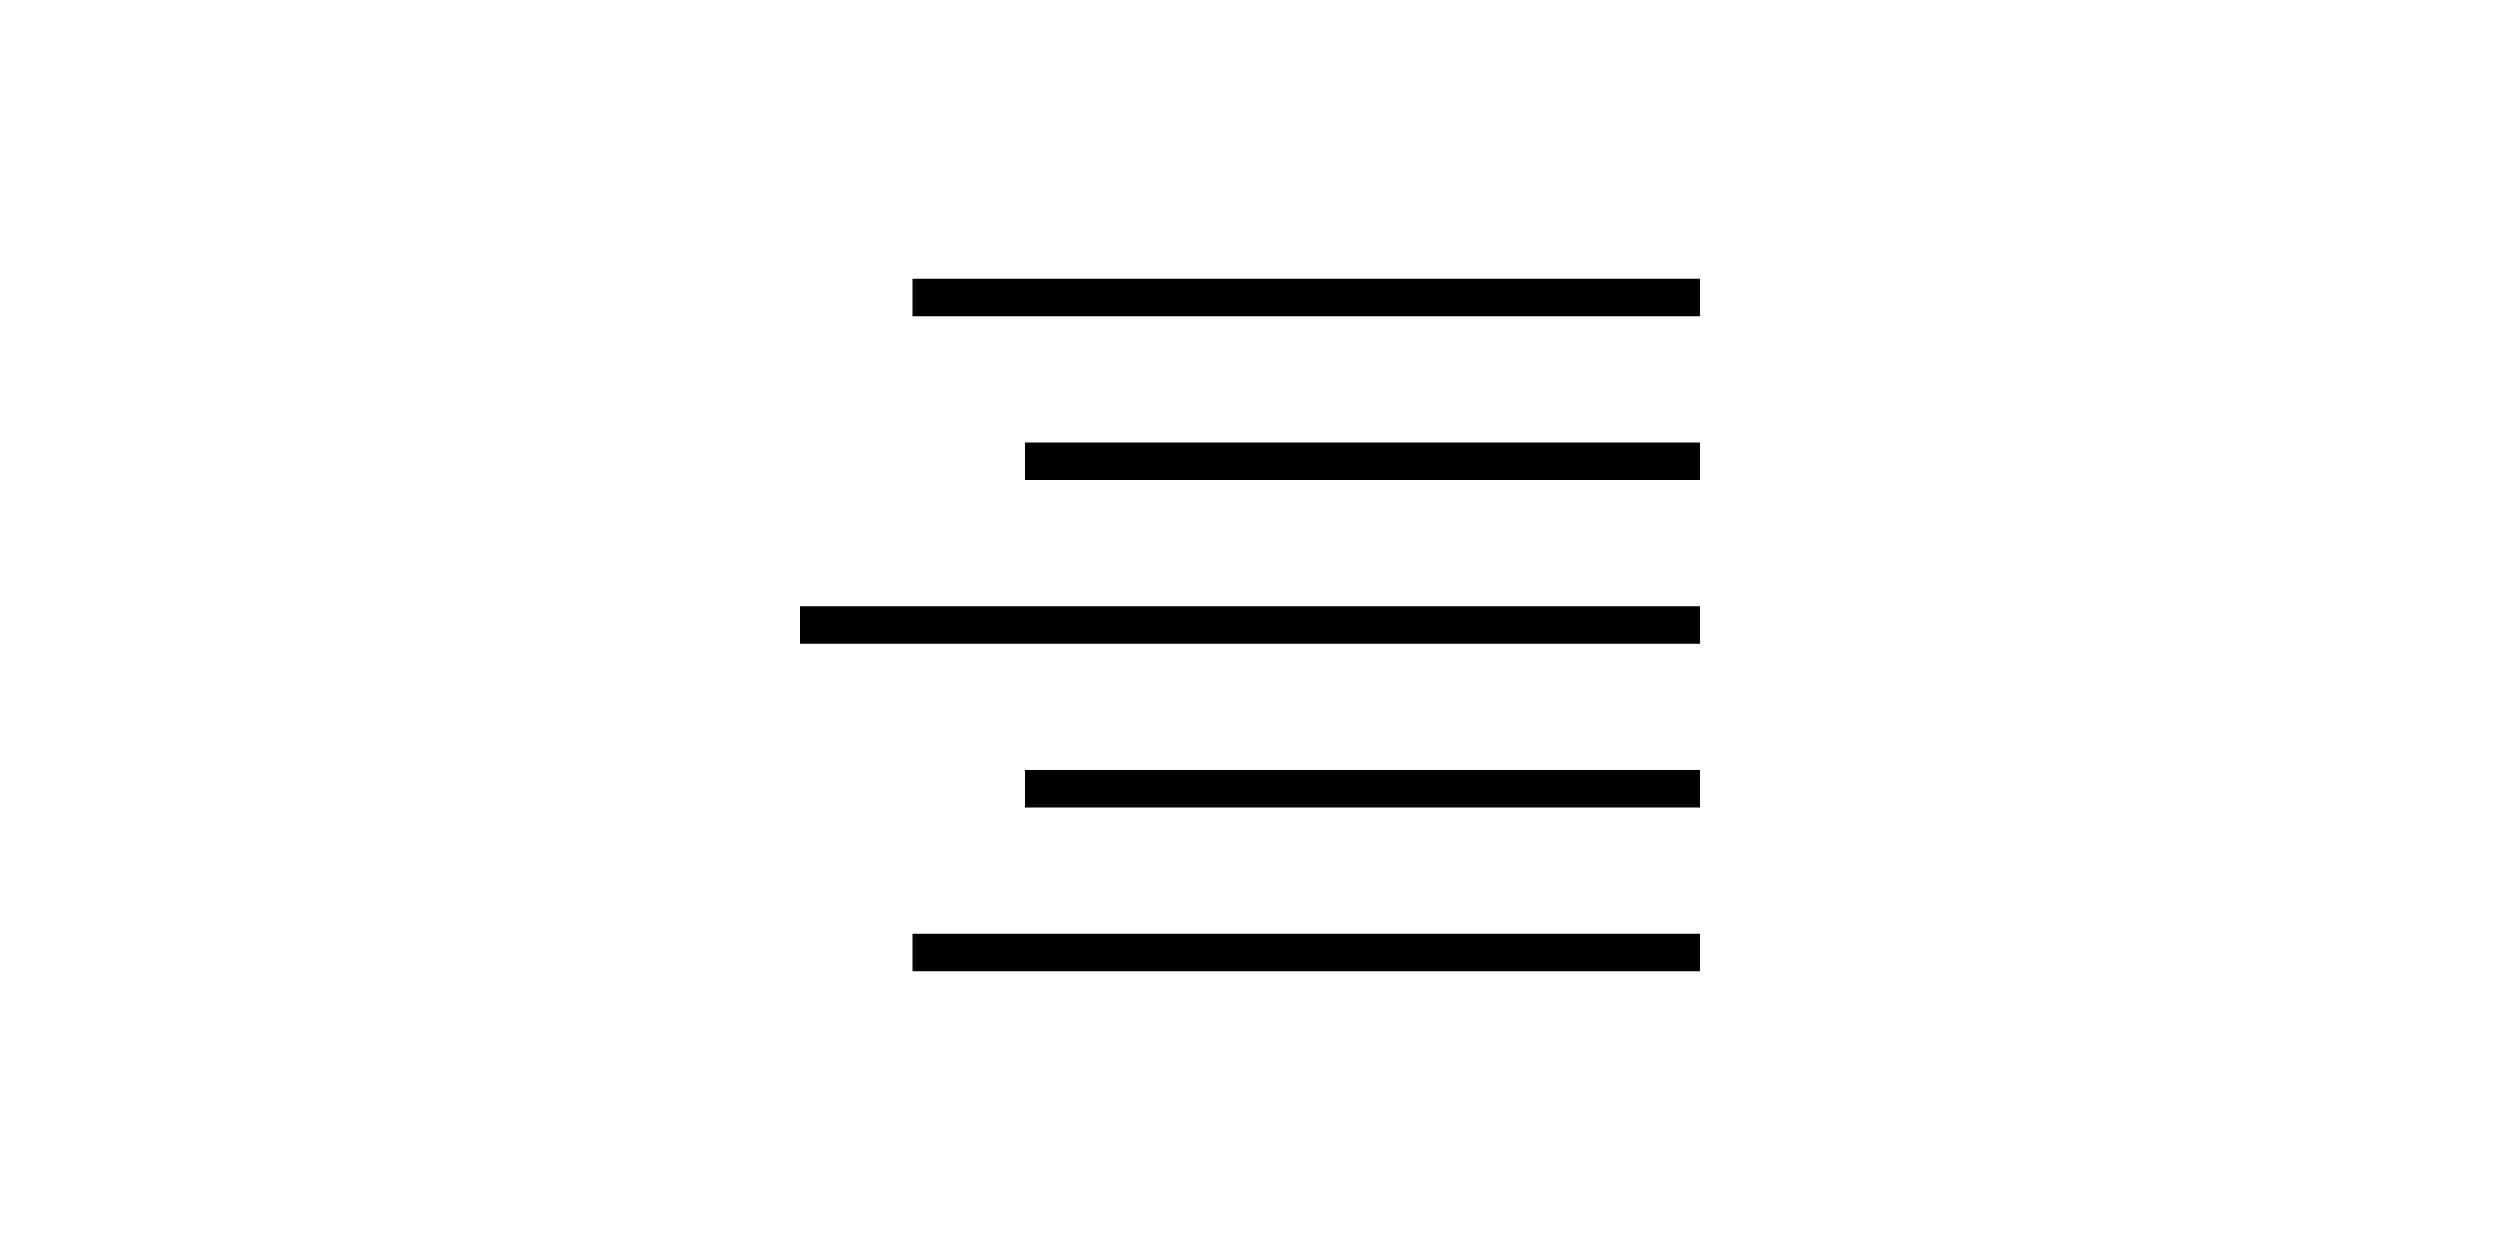 <svg id="레이어_1" data-name="레이어 1" xmlns="http://www.w3.org/2000/svg" viewBox="0 0 100 50"><rect x="36.5" y="37.35" width="31.5" height="1.5"/><rect x="36.5" y="11.15" width="31.5" height="1.5"/><rect x="41" y="17.7" width="27" height="1.5"/><rect x="32" y="24.25" width="36" height="1.5"/><rect x="41" y="30.8" width="27" height="1.5"/></svg>